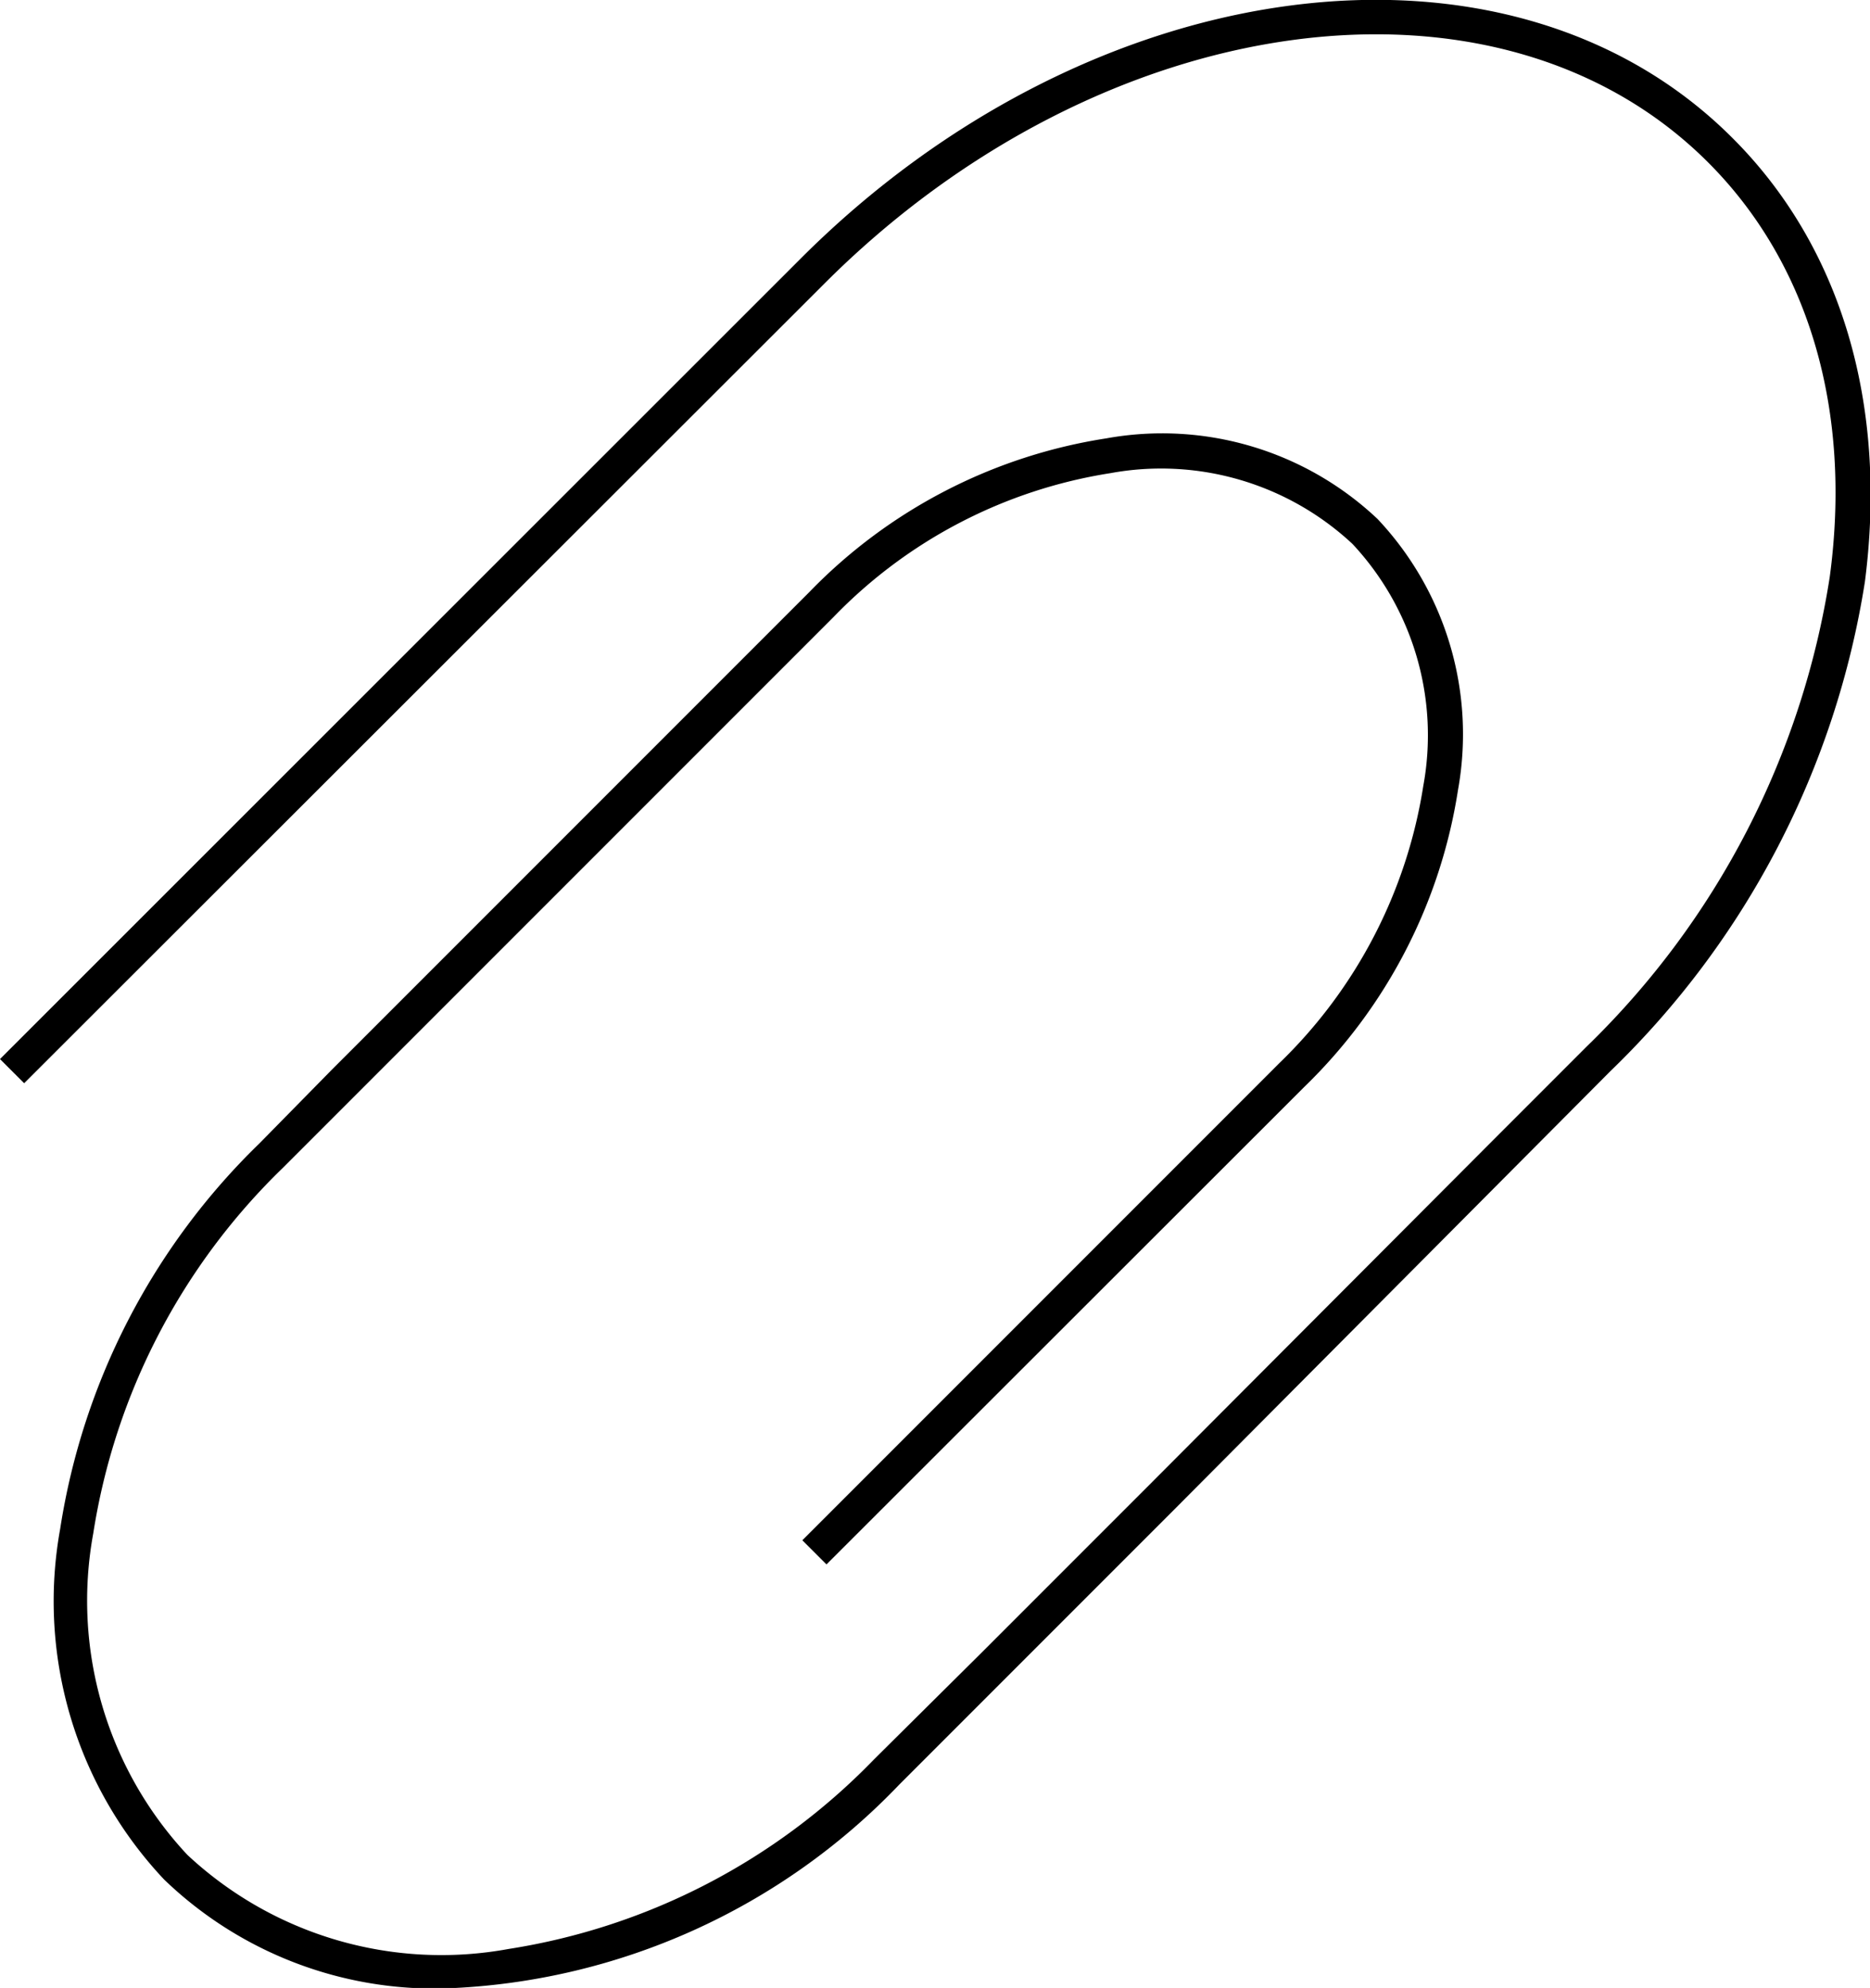 <svg id="Livello_1" data-name="Livello 1" xmlns="http://www.w3.org/2000/svg" viewBox="0 0 44.12 46.89">
  <title>icon-item</title>
  <path d="M42.75,3.86c-5.28-5.28-15.15-4-22,2.87L1.88,25.59l.57.57L21.32,7.31C27.86.76,37.22-.52,42.18,4.44c2.38,2.38,3.4,5.85,2.87,9.78A19.62,19.62,0,0,1,39.31,25.3l-2.05,2.05h0L29,35.63l-4,4L22.5,42.11a15.27,15.27,0,0,1-8.62,4.47,8.78,8.78,0,0,1-7.58-2.22,8.78,8.78,0,0,1-2.22-7.58,15.27,15.27,0,0,1,4.47-8.62l8-8h0l5-5a11.57,11.57,0,0,1,6.53-3.39,6.62,6.62,0,0,1,5.71,1.67,6.61,6.61,0,0,1,1.67,5.71,11.57,11.57,0,0,1-3.39,6.53L20.81,36.94l.57.57L32.66,26.24a12.39,12.39,0,0,0,3.62-7,7.4,7.4,0,0,0-1.9-6.39,7.4,7.4,0,0,0-6.4-1.9,12.38,12.38,0,0,0-7,3.62L9.71,25.84h0L8,27.58a16.09,16.09,0,0,0-4.7,9.09,9.57,9.57,0,0,0,2.45,8.27,9.19,9.19,0,0,0,6.64,2.57,15.58,15.58,0,0,0,10.71-4.81l6.48-6.48L39.88,25.87a20.44,20.44,0,0,0,6-11.54C46.42,10.14,45.32,6.42,42.75,3.86Z" transform="translate(-1.88 -0.61)"/>
</svg>
